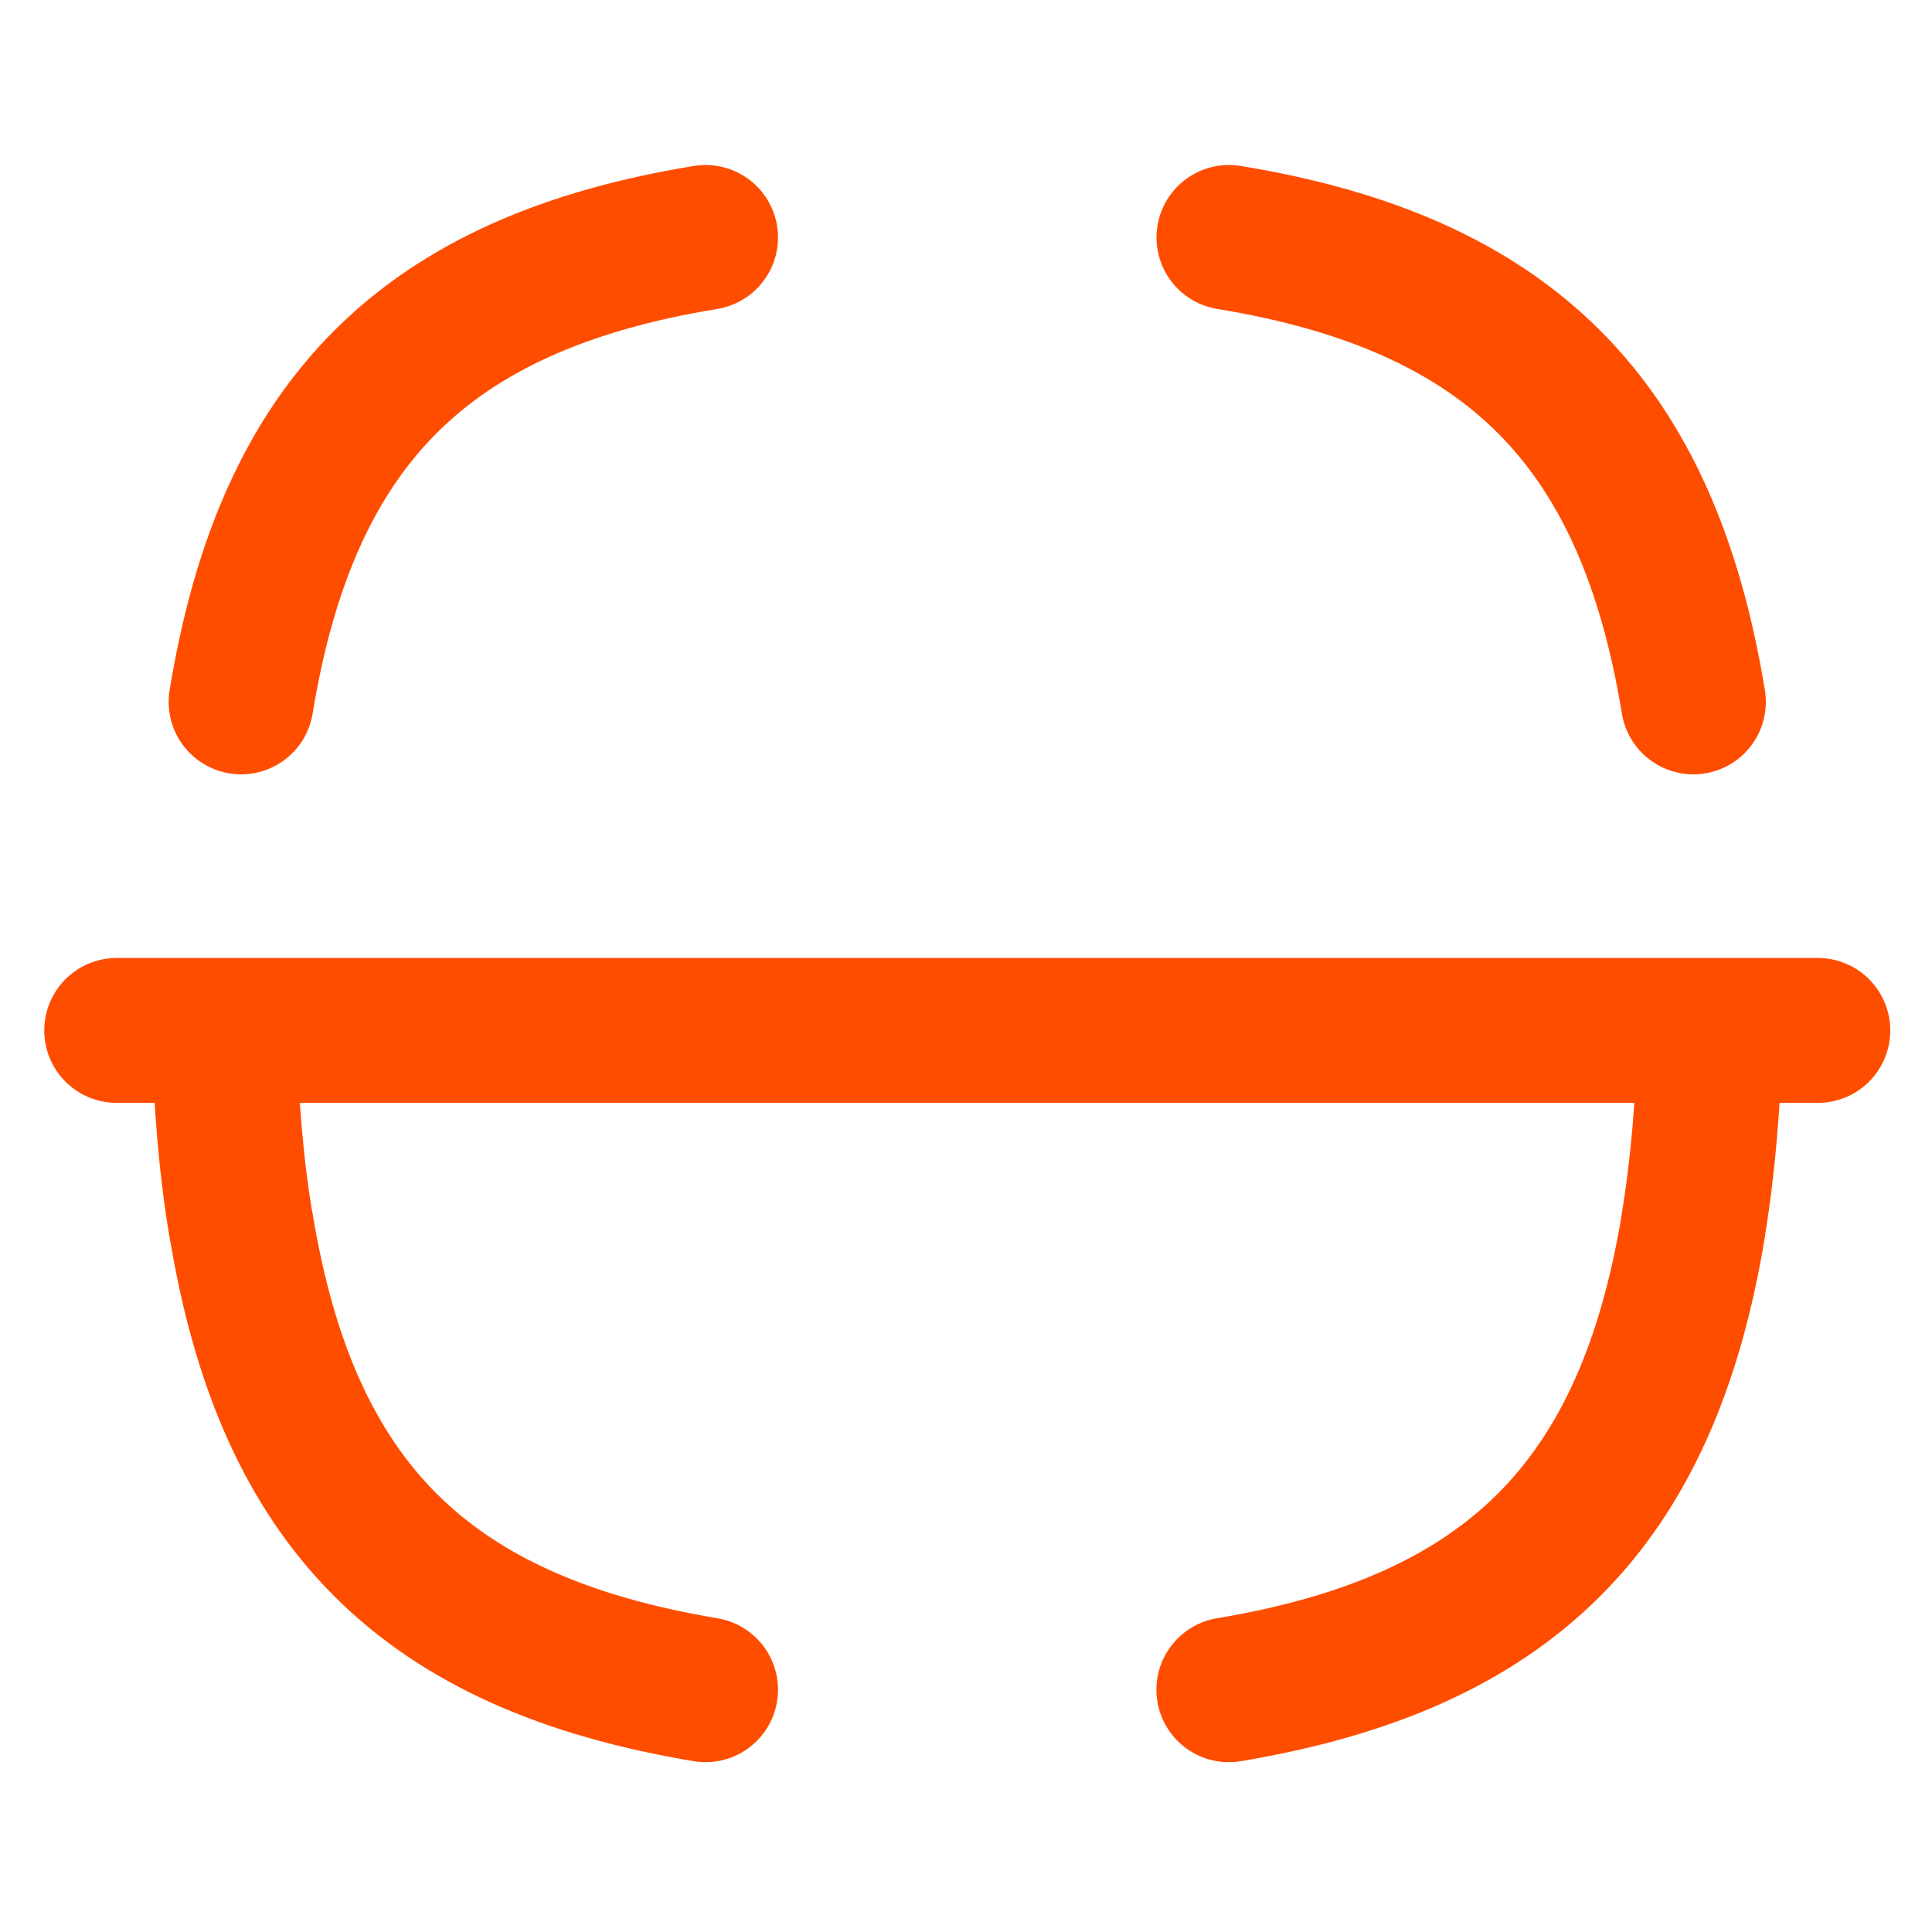 <svg width="20" height="20" viewBox="0 0 20 20" fill="none" xmlns="http://www.w3.org/2000/svg">
<path d="M18.818 10.667H1.208" stroke="#FF4D00" stroke-width="1.5" stroke-linecap="round" stroke-linejoin="round"/>
<path d="M2.496 7.266C2.971 4.366 4.404 2.933 7.304 2.458" stroke="#FF4D00" stroke-width="1.5" stroke-linecap="round" stroke-linejoin="round"/>
<path d="M7.304 17.492C4.404 17.008 2.971 15.583 2.496 12.683L2.495 12.687C2.394 12.087 2.337 11.412 2.32 10.67" stroke="#FF4D00" stroke-width="1.5" stroke-linecap="round" stroke-linejoin="round"/>
<path d="M17.703 10.67C17.686 11.412 17.628 12.087 17.528 12.687L17.53 12.683C17.054 15.583 15.621 17.008 12.721 17.492" stroke="#FF4D00" stroke-width="1.5" stroke-linecap="round" stroke-linejoin="round"/>
<path d="M12.722 2.458C15.622 2.933 17.055 4.366 17.53 7.266" stroke="#FF4D00" stroke-width="1.5" stroke-linecap="round" stroke-linejoin="round"/>
</svg>

